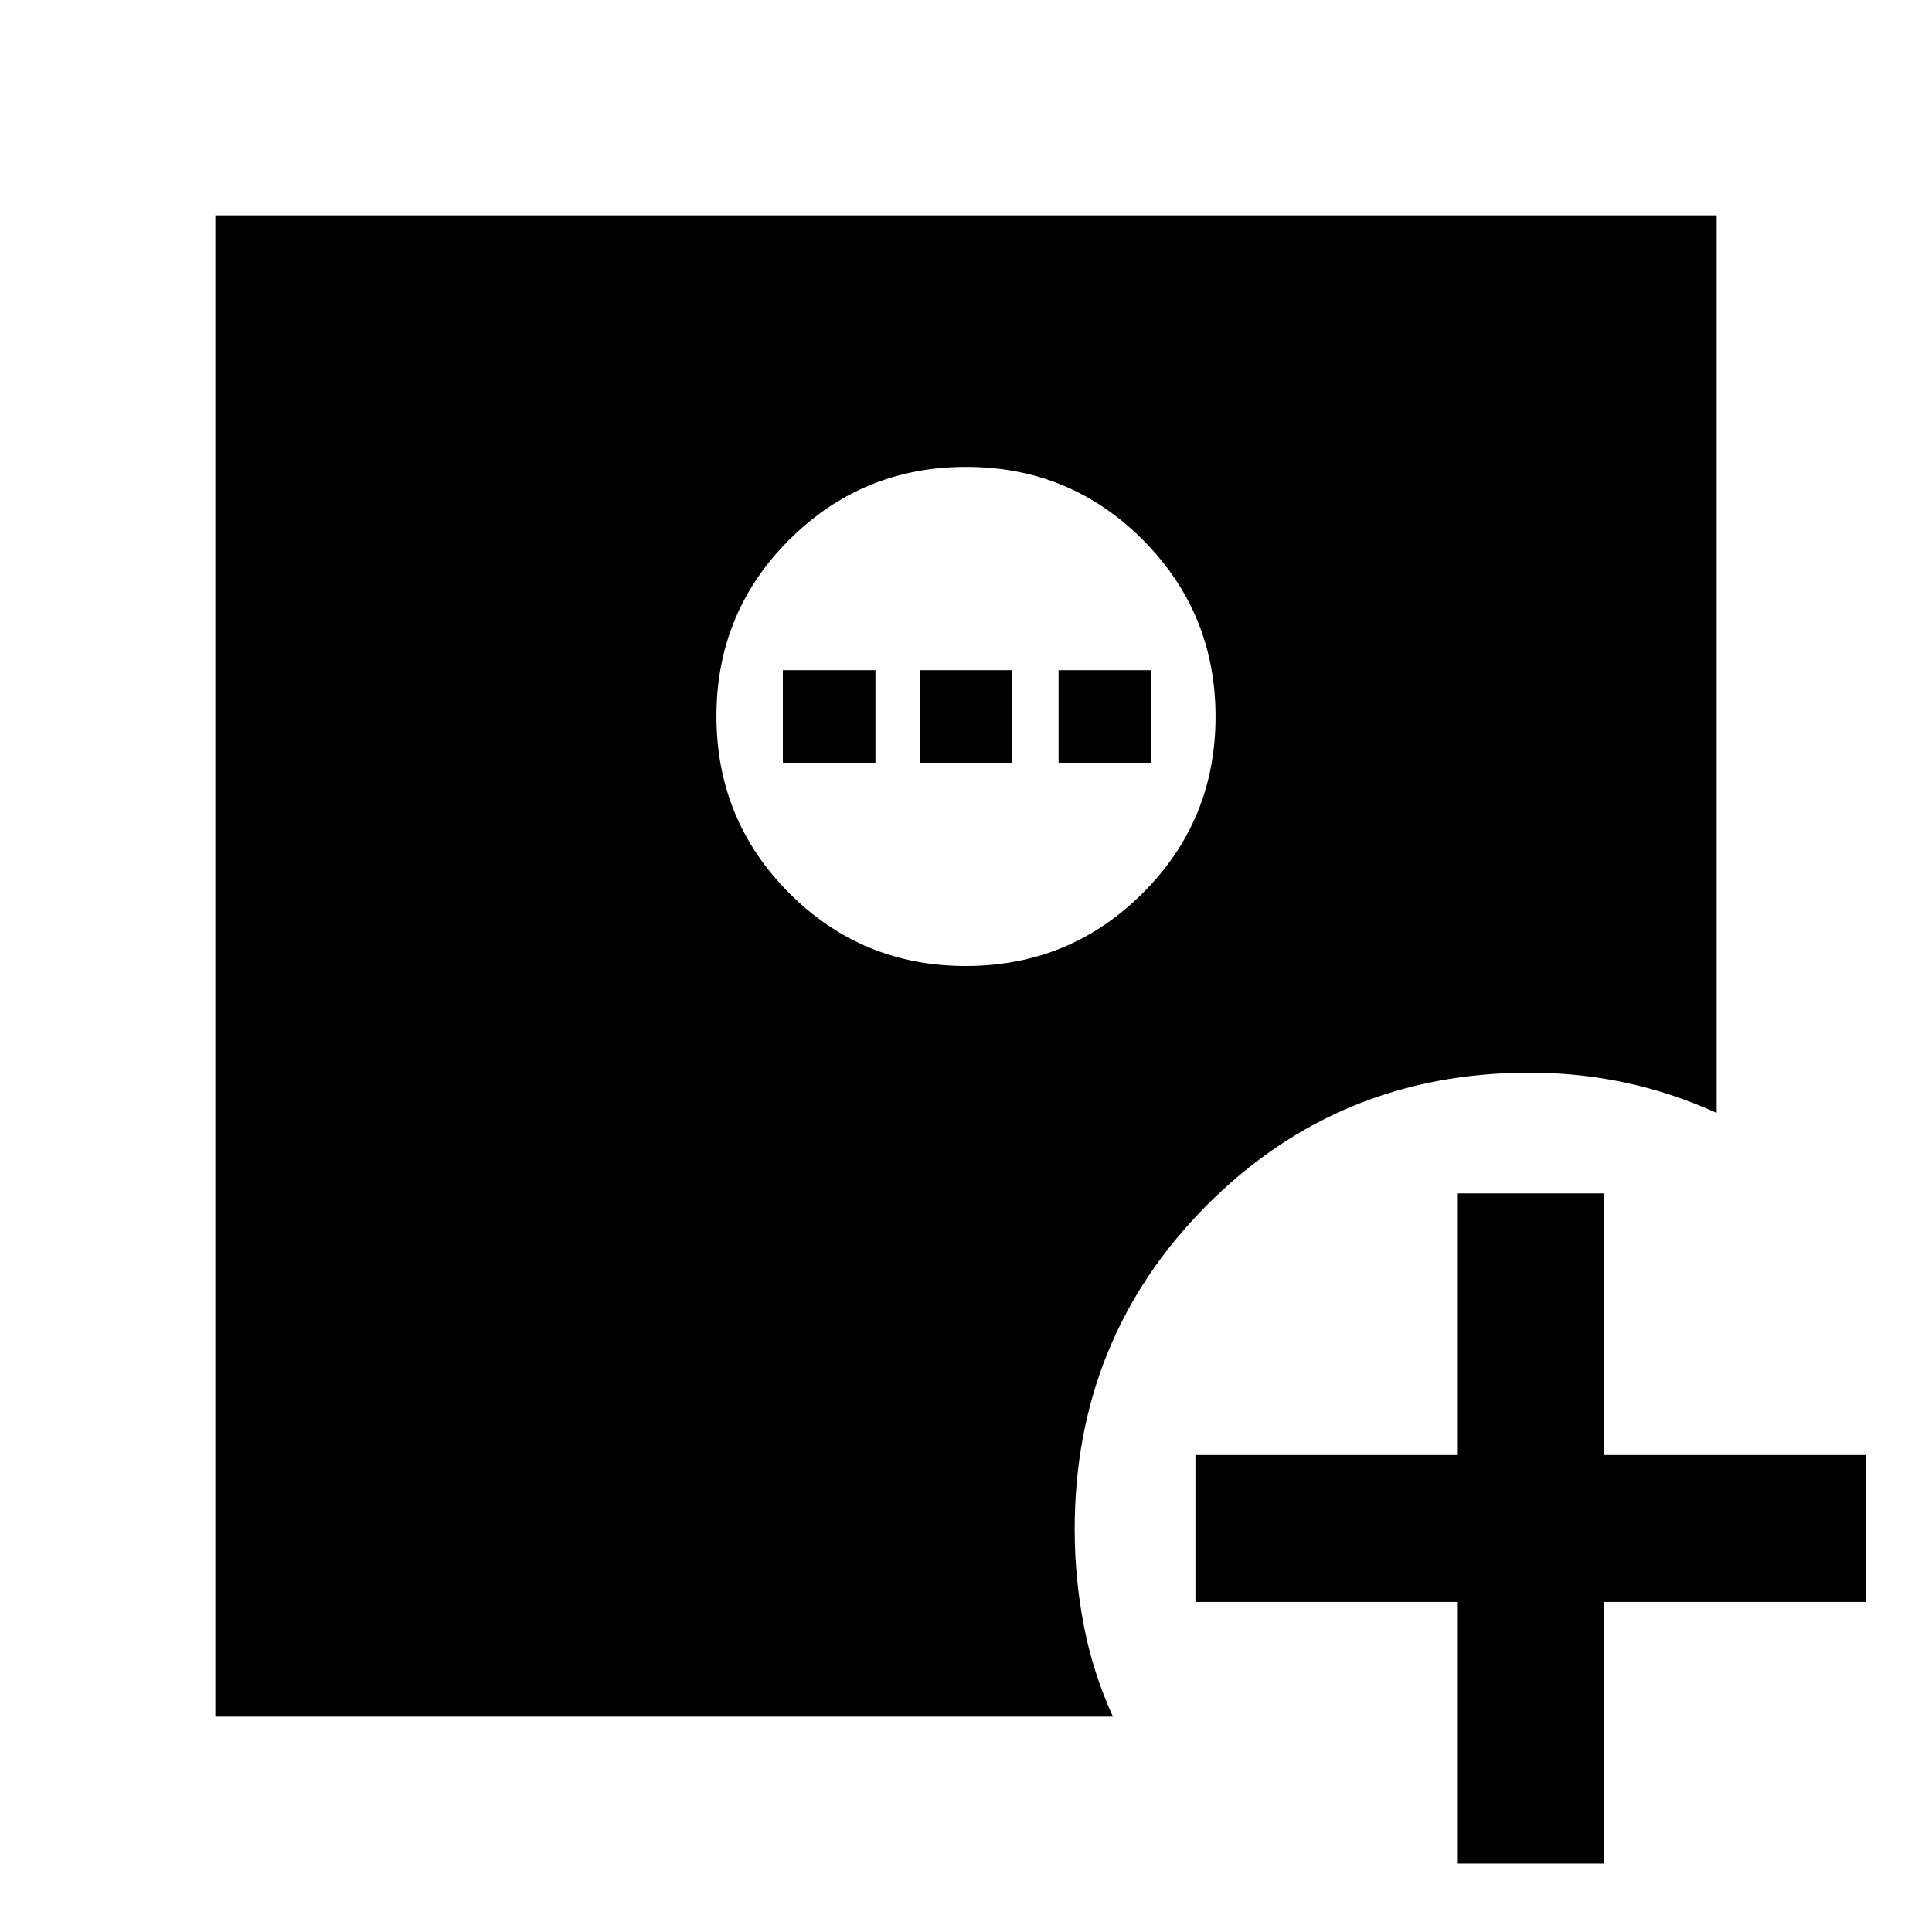 <svg xmlns="http://www.w3.org/2000/svg" height="48" viewBox="0 96 960 960" width="48"><path d="M724 1022V892H594v-73h130V689h73v130h130v73H797v130h-73ZM479.882 576q51.618 0 87.868-36.132Q604 503.735 604 452.118q0-51.618-36.132-87.868Q531.735 328 480.118 328q-51.618 0-87.868 36.132Q356 400.265 356 451.882q0 51.618 36.132 87.868Q428.265 576 479.882 576ZM107 949V203h746v446q-22-10-45.167-15-23.166-5-47.833-5-94.75 0-160.375 65.917Q534 760.833 534 856q0 24 4.5 47.5T553 949H107Zm282-474v-46h46v46h-46Zm68 0v-46h46v46h-46Zm69 0v-46h46v46h-46Z"/></svg>